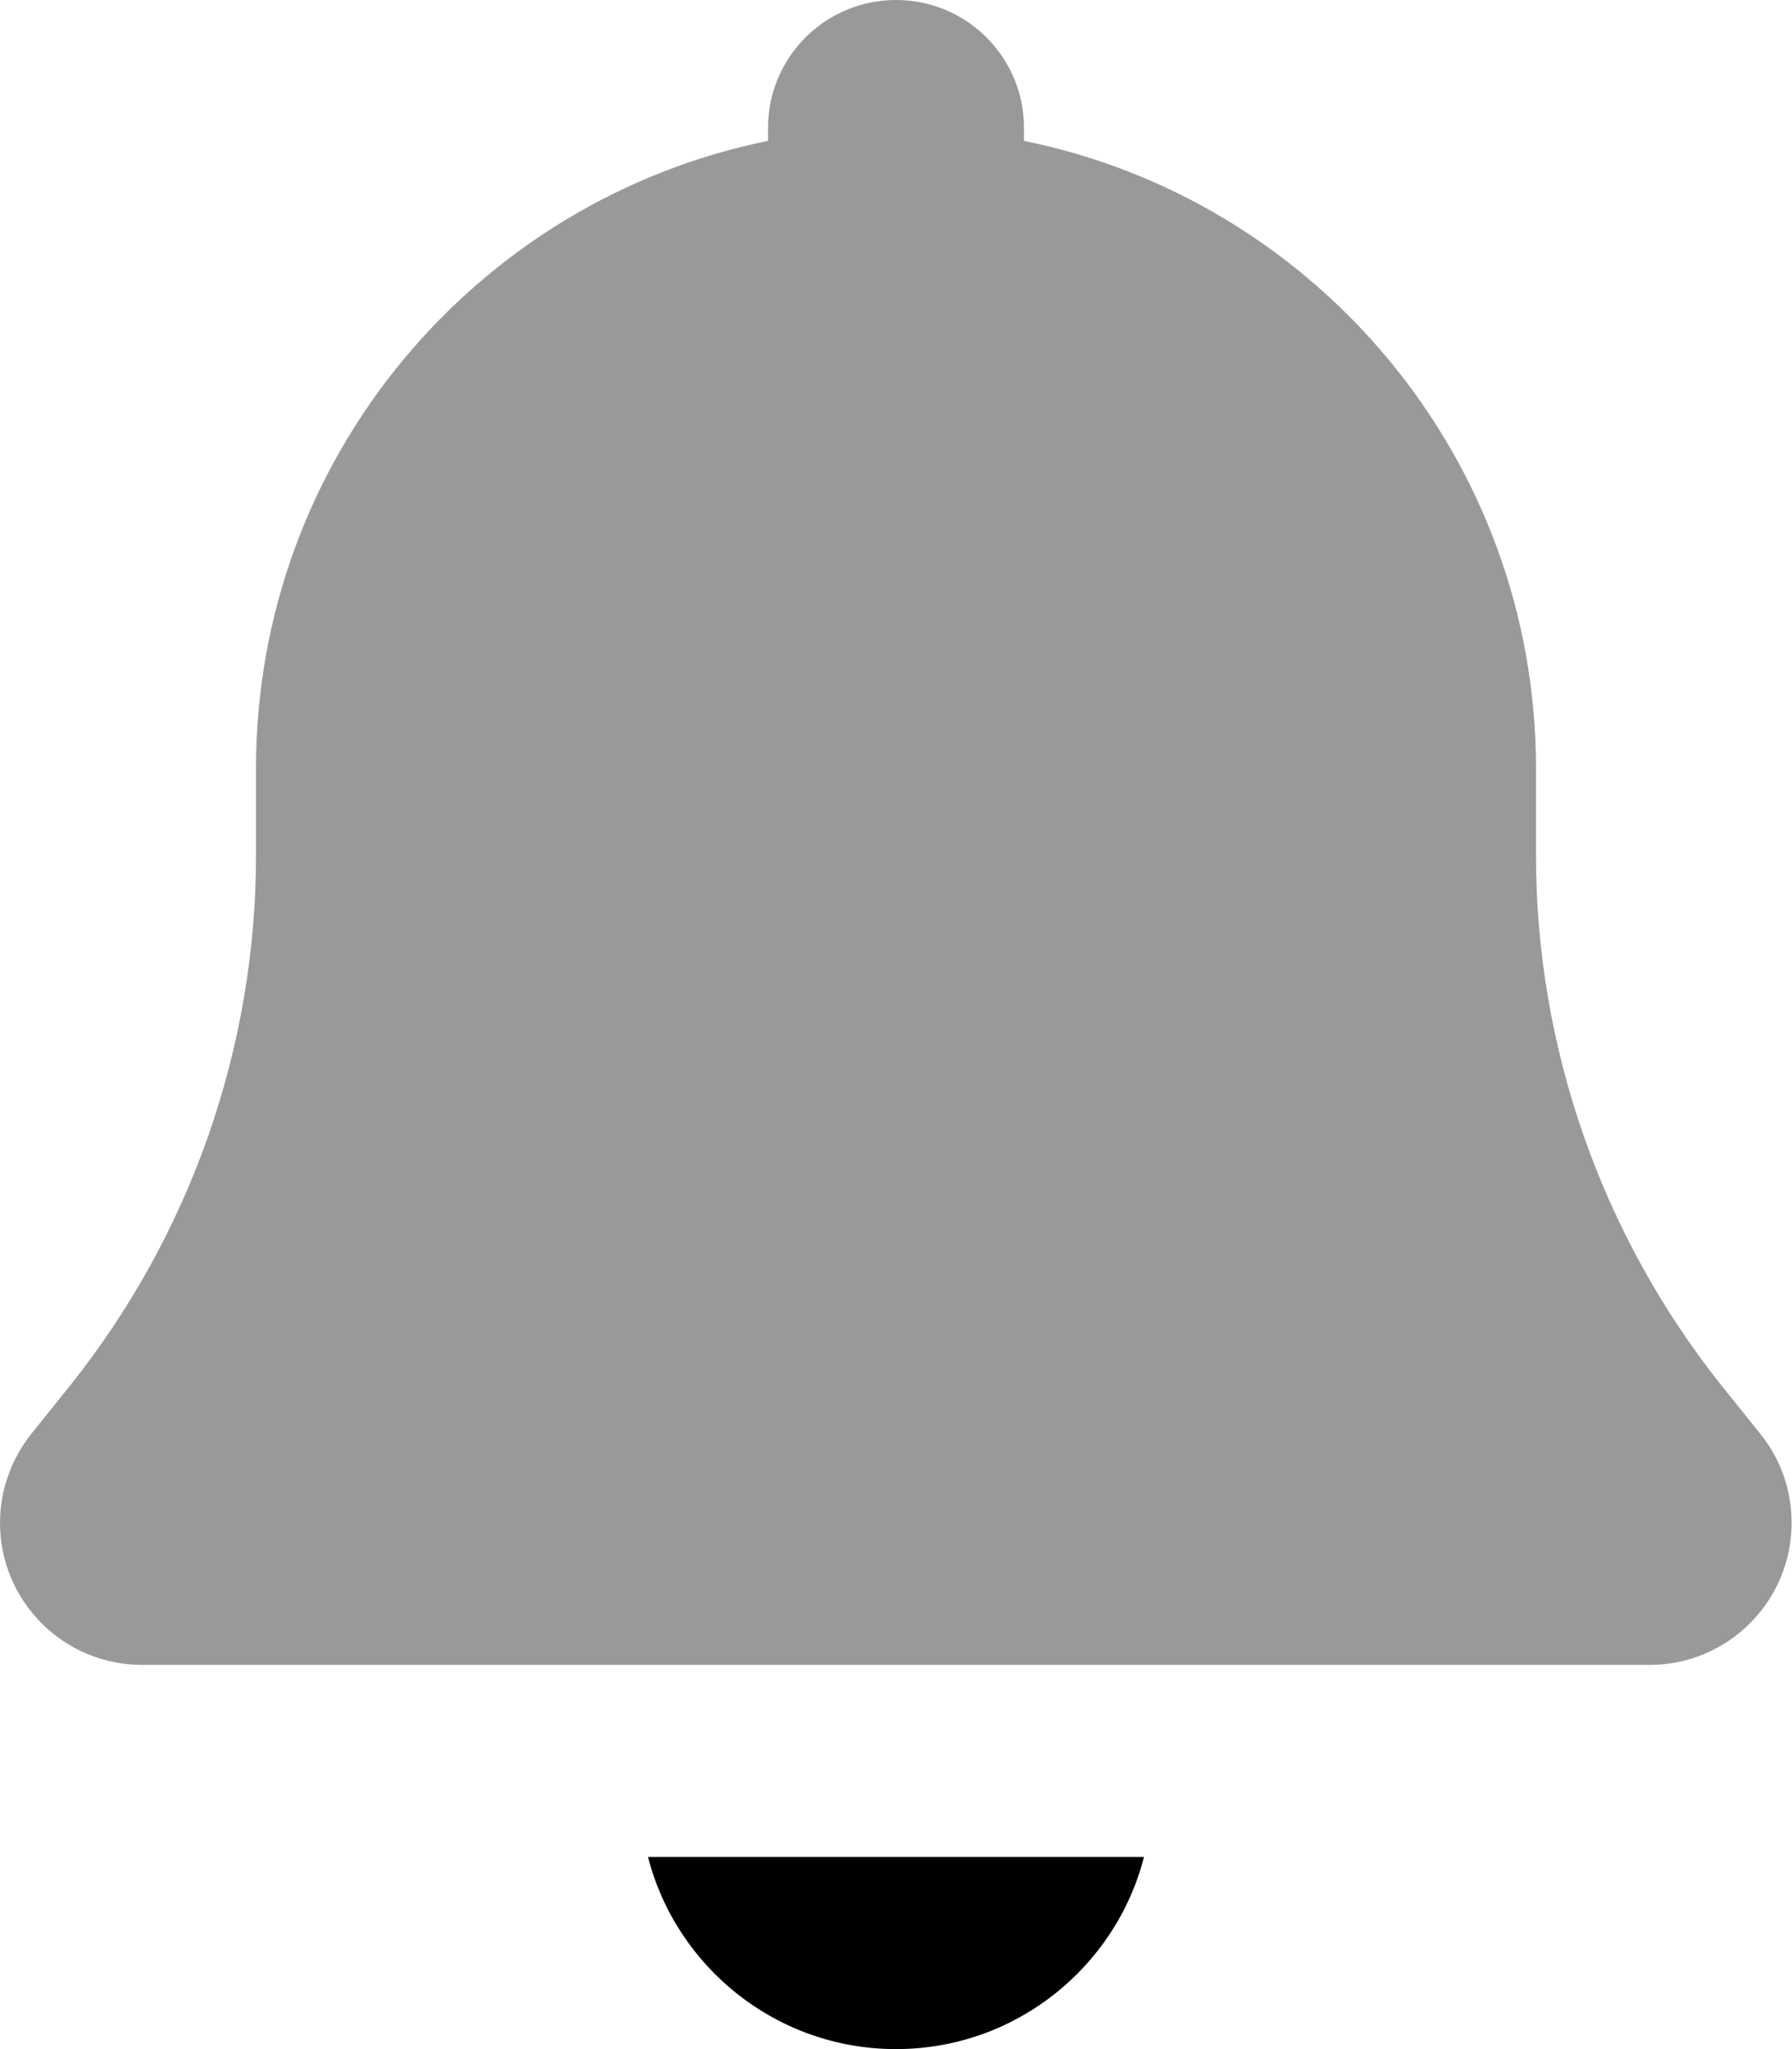 <svg xmlns="http://www.w3.org/2000/svg" viewBox="0 0 448 512"><!--! Font Awesome Pro 7.1.0 by @fontawesome - https://fontawesome.com License - https://fontawesome.com/license (Commercial License) Copyright 2025 Fonticons, Inc. --><path opacity=".4" fill="currentColor" d="M0 380.5C0 400.1 15.9 416 35.5 416l376.9 0c19.6 0 35.5-15.9 35.5-35.5 0-8.1-2.7-15.9-7.8-22.2l-9.8-12.2C400.4 308.5 384 261.8 384 213.7l0-21.7c0-77.4-55-142-128-156.8l0-3.2c0-17.7-14.3-32-32-32s-32 14.3-32 32l0 3.2C119 50 64 114.6 64 192l0 21.7c0 48.1-16.4 94.8-46.4 132.4L7.8 358.3c-5 6.3-7.8 14.1-7.8 22.2z"/><path fill="currentColor" d="M162 464c7.1 27.6 32.2 48 62 48s54.9-20.4 62-48l-124 0z"/></svg>